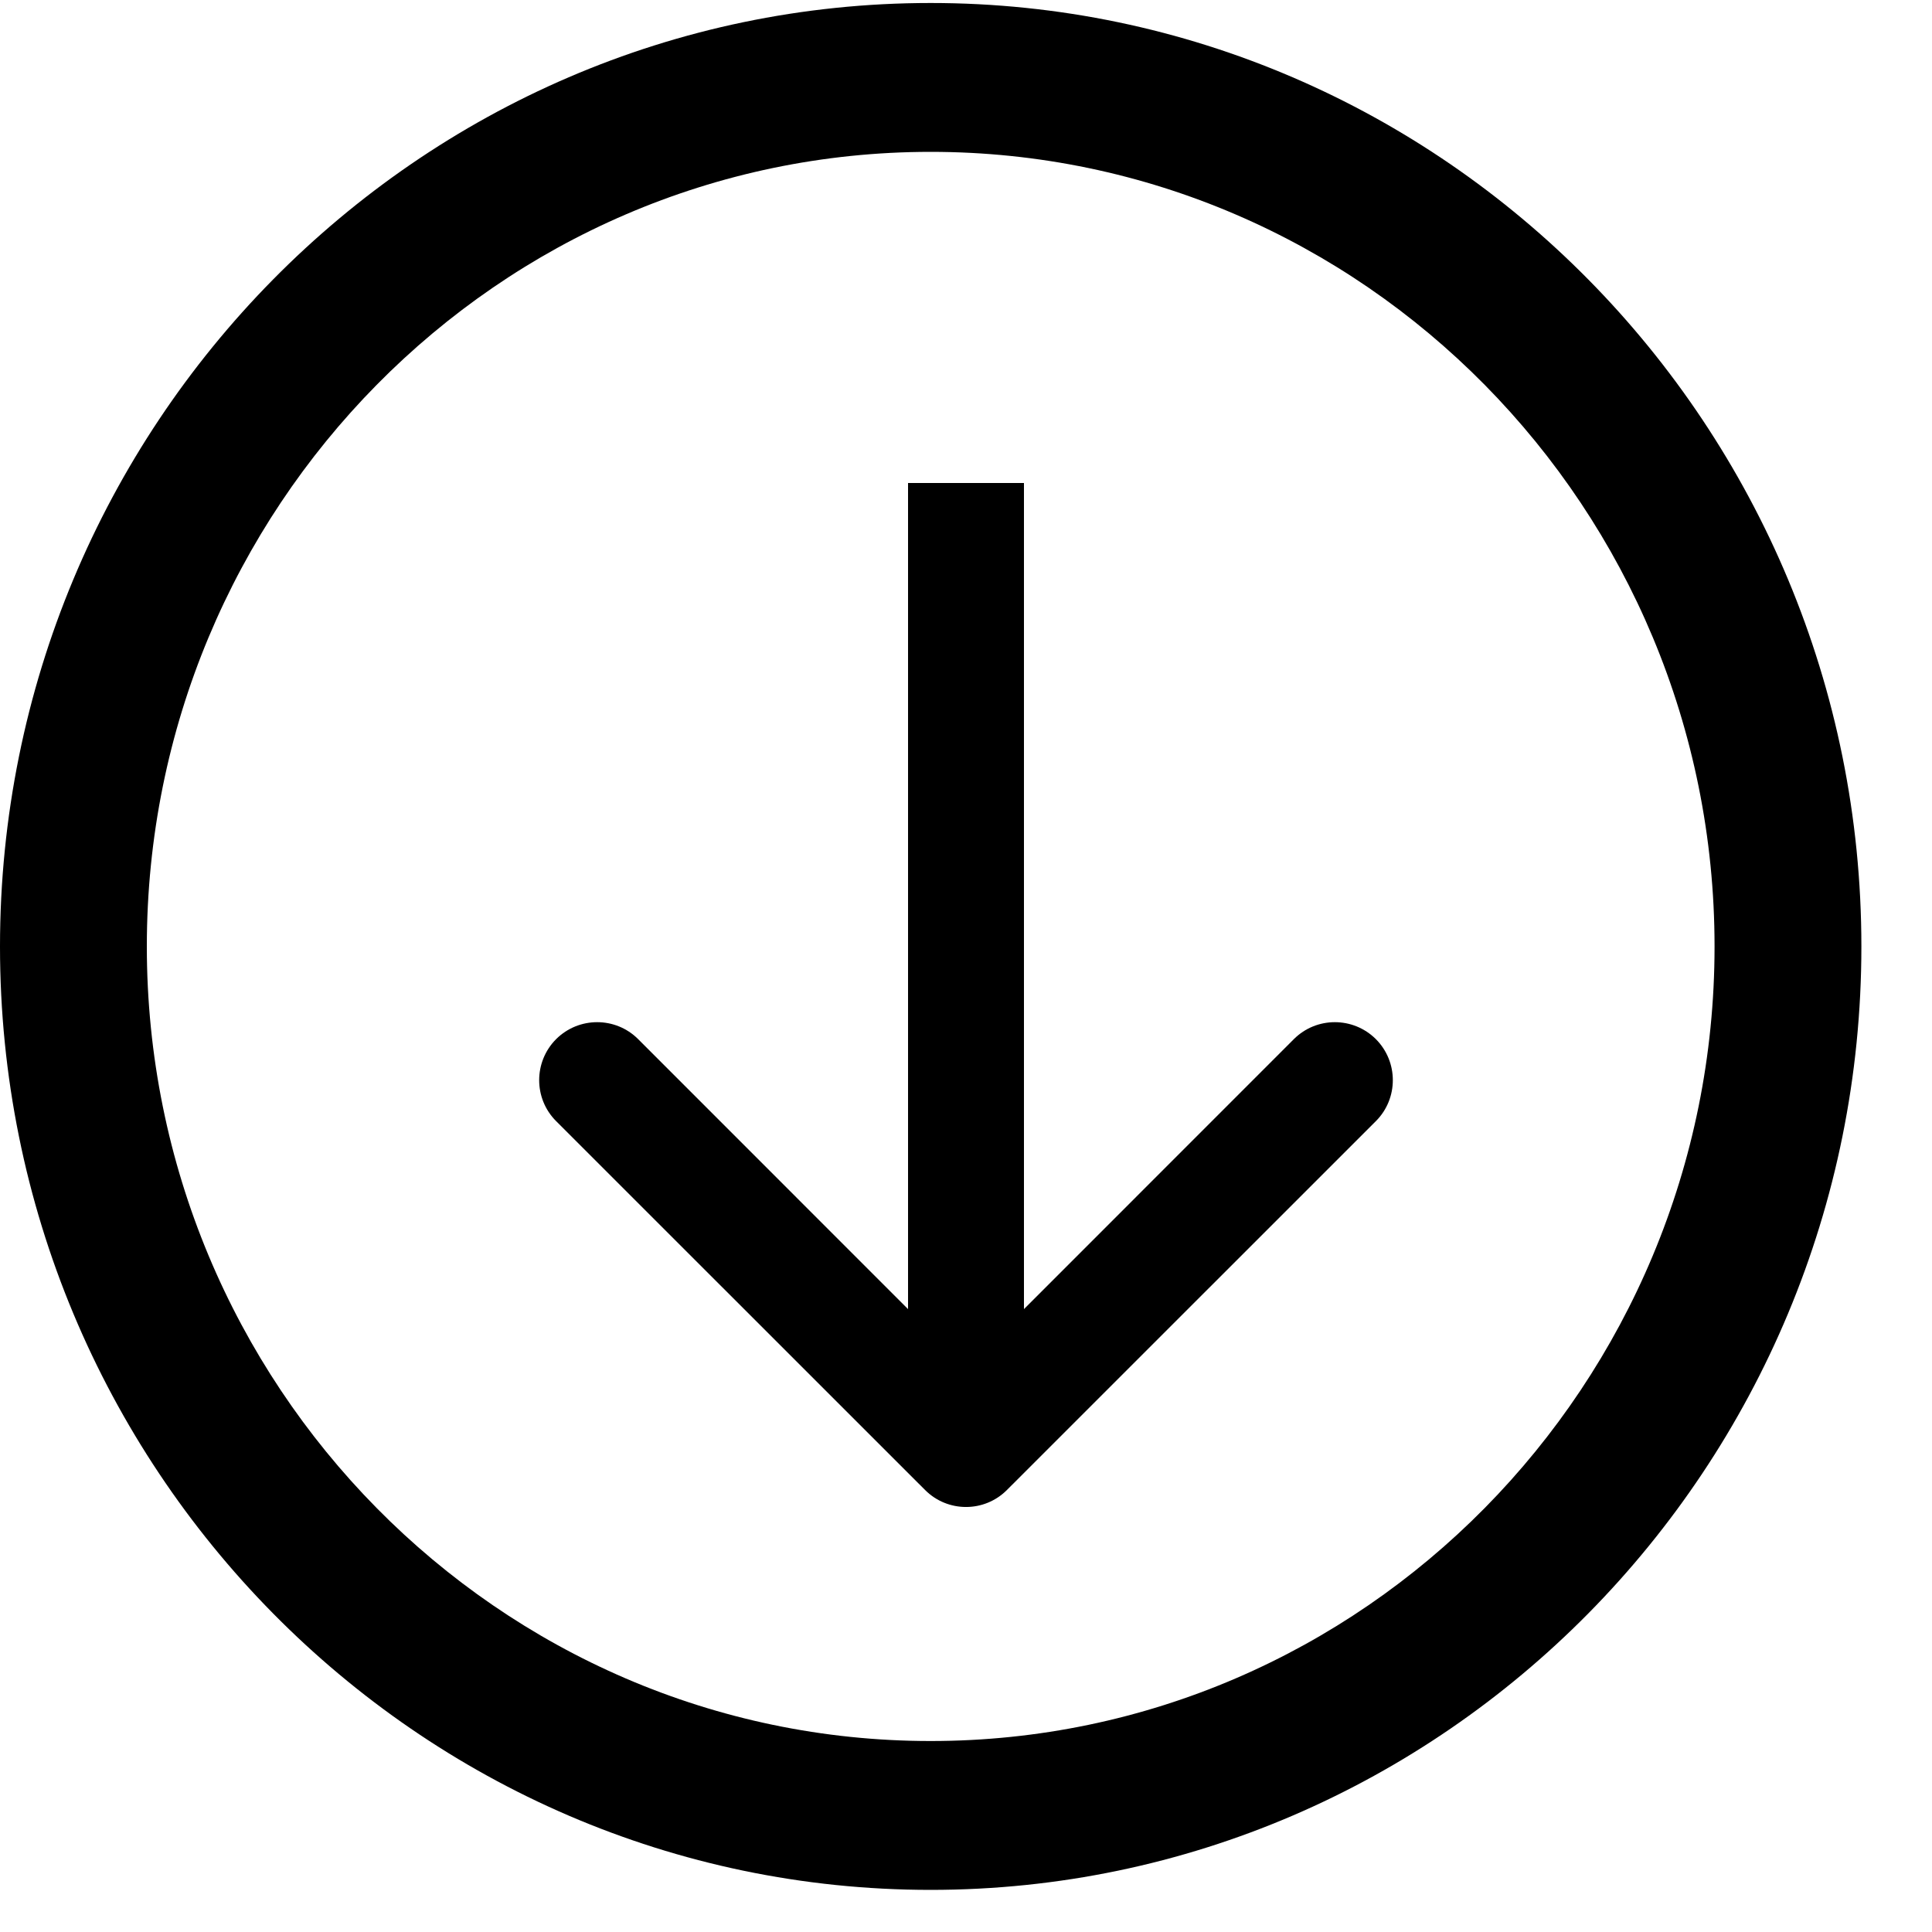 <svg width="20" height="20" viewBox="0 0 20 20" fill="none" xmlns="http://www.w3.org/2000/svg">
<path d="M10.424 15.424C10.19 15.659 9.81 15.659 9.576 15.424L5.757 11.606C5.523 11.372 5.523 10.992 5.757 10.757C5.992 10.523 6.372 10.523 6.606 10.757L10 14.152L13.394 10.757C13.628 10.523 14.008 10.523 14.243 10.757C14.477 10.992 14.477 11.372 14.243 11.606L10.424 15.424ZM10.6 5L10.6 15L9.4 15L9.4 5L10.6 5Z" fill="black"/>
<path d="M9.634 0.031C4.322 0.031 0 4.413 0 9.798C0 15.183 4.322 19.564 9.634 19.564C14.947 19.564 19.269 15.183 19.269 9.798C19.269 4.413 14.947 0.031 9.634 0.031ZM9.634 18.023C5.16 18.023 1.52 14.333 1.52 9.798C1.52 5.262 5.16 1.572 9.634 1.572C14.109 1.572 17.749 5.262 17.749 9.798C17.749 14.333 14.109 18.023 9.634 18.023Z" fill="black"/>
</svg>
